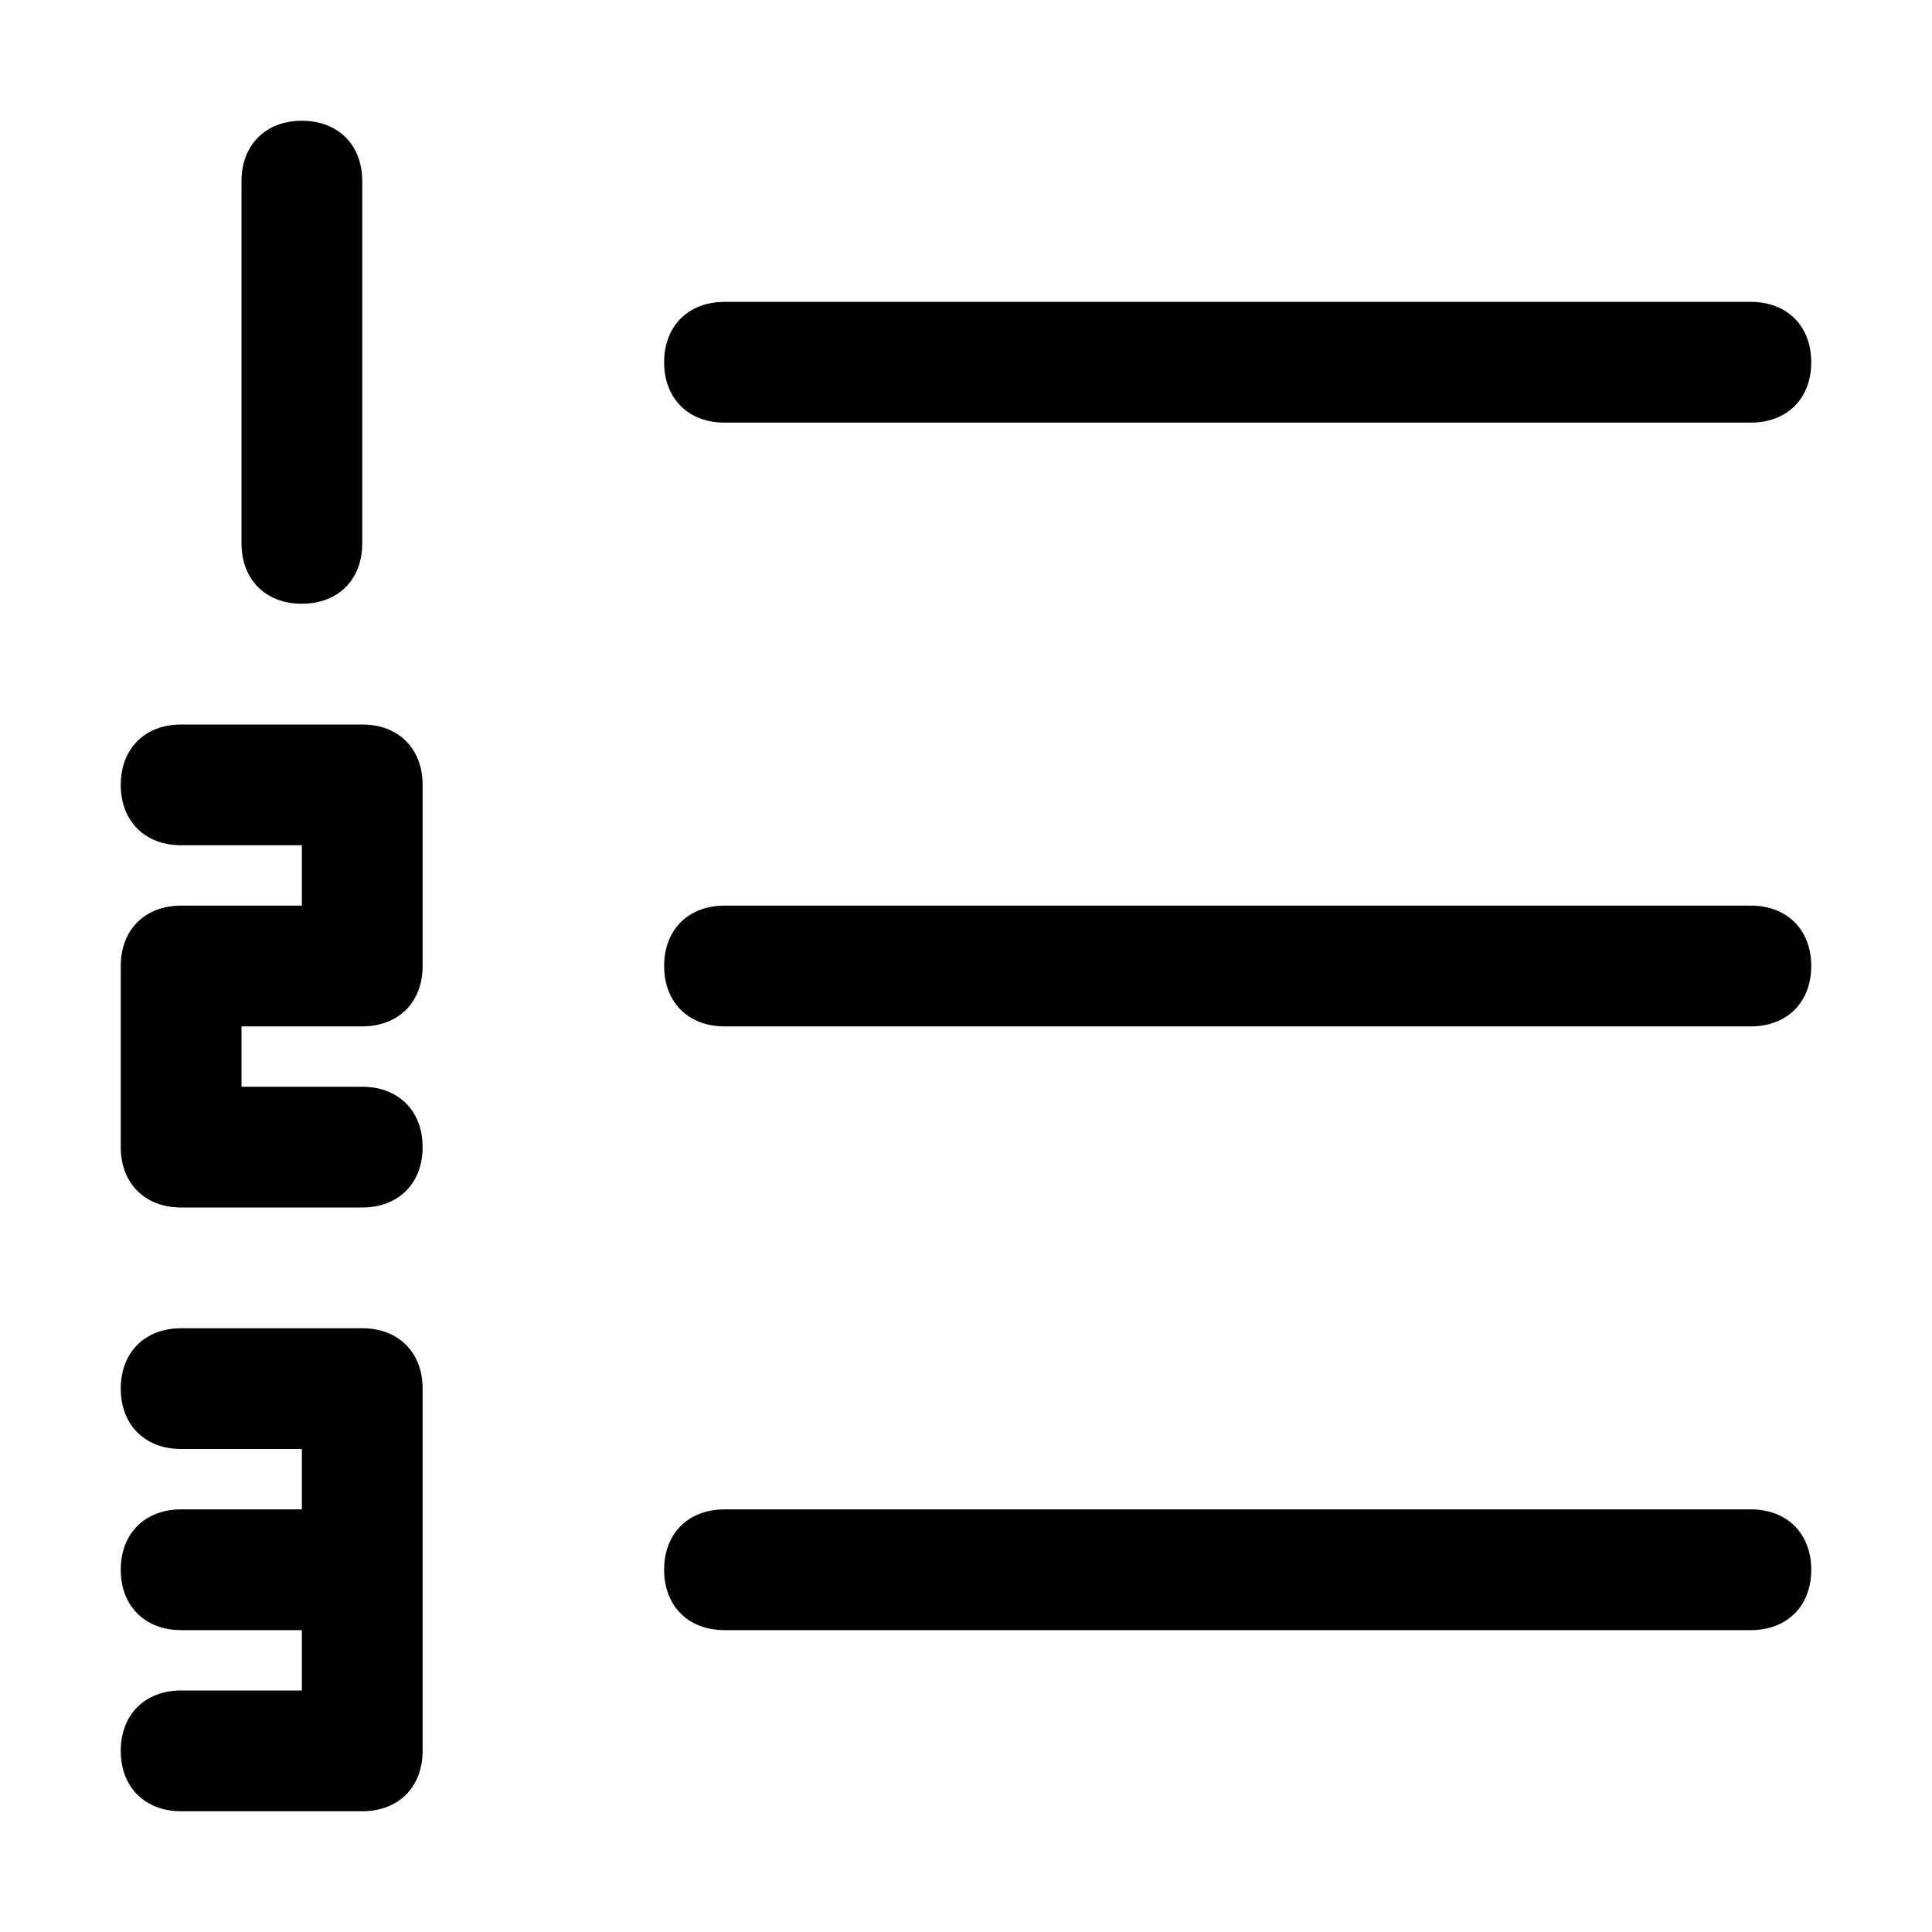 <?xml version="1.0" standalone="no"?><!DOCTYPE svg PUBLIC "-//W3C//DTD SVG 1.1//EN" "http://www.w3.org/Graphics/SVG/1.1/DTD/svg11.dtd"><svg t="1598096698915" class="icon" viewBox="0 0 1024 1024" version="1.1" xmlns="http://www.w3.org/2000/svg" p-id="13400" xmlns:xlink="http://www.w3.org/1999/xlink" width="200" height="200"><defs><style type="text/css"></style></defs><path d="M160 320c19.2 0 32-12.8 32-32L192 96c0-19.2-12.8-32-32-32S128 76.8 128 96l0 192C128 307.2 140.8 320 160 320z" p-id="13401"></path><path d="M192 384 96 384c-19.2 0-32 12.8-32 32s12.8 32 32 32l64 0 0 32L96 480c-19.2 0-32 12.8-32 32l0 96c0 19.2 12.8 32 32 32l96 0c19.2 0 32-12.8 32-32s-12.8-32-32-32L128 576l0-32 64 0c19.2 0 32-12.8 32-32l0-96C224 396.8 211.2 384 192 384z" p-id="13402"></path><path d="M192 704 96 704c-19.2 0-32 12.8-32 32s12.8 32 32 32l64 0 0 32L96 800c-19.2 0-32 12.8-32 32s12.8 32 32 32l64 0 0 32L96 896c-19.2 0-32 12.8-32 32s12.8 32 32 32l96 0c19.2 0 32-12.8 32-32l0-192C224 716.8 211.2 704 192 704z" p-id="13403"></path><path d="M384 224l544 0c19.2 0 32-12.8 32-32s-12.8-32-32-32L384 160c-19.2 0-32 12.8-32 32S364.8 224 384 224z" p-id="13404"></path><path d="M928 480 384 480c-19.2 0-32 12.8-32 32s12.8 32 32 32l544 0c19.2 0 32-12.8 32-32S947.2 480 928 480z" p-id="13405"></path><path d="M928 800 384 800c-19.2 0-32 12.8-32 32s12.8 32 32 32l544 0c19.2 0 32-12.8 32-32S947.2 800 928 800z" p-id="13406"></path></svg>